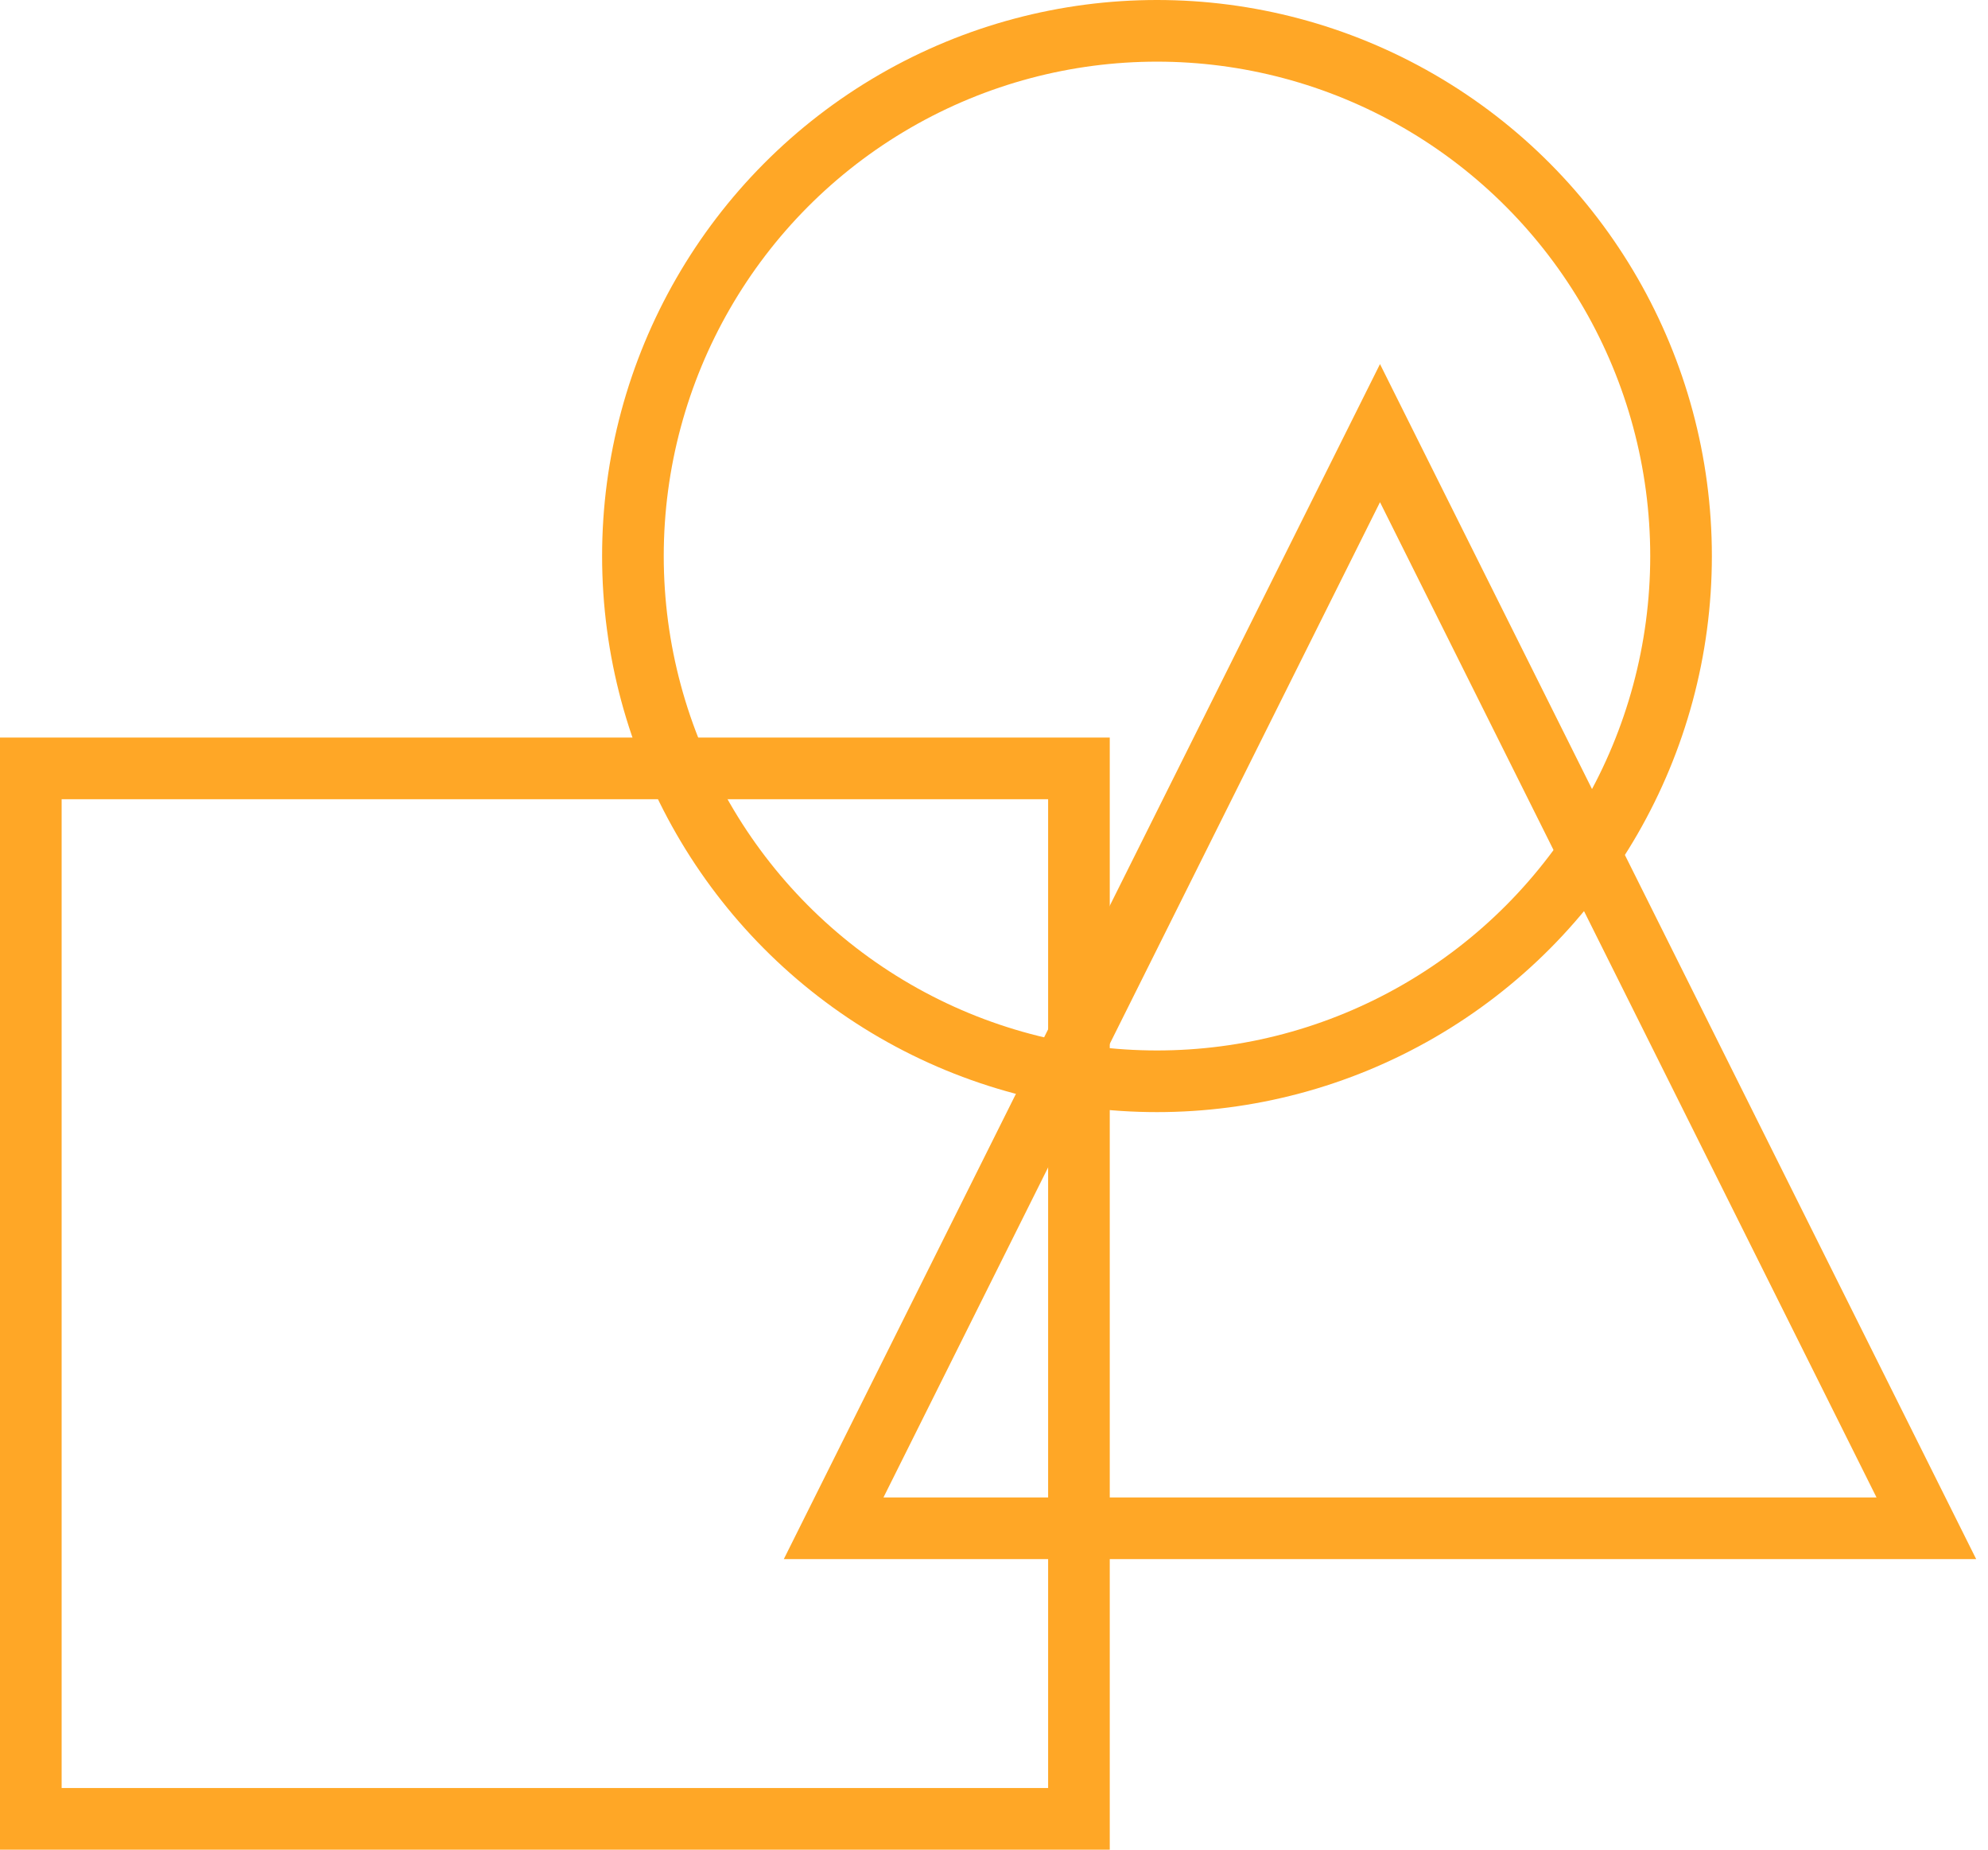 <?xml version="1.0" encoding="UTF-8"?>
<svg width="129px" height="120px" viewBox="0 0 129 120" version="1.1" xmlns="http://www.w3.org/2000/svg" xmlns:xlink="http://www.w3.org/1999/xlink">
    <!-- Generator: Sketch 49.2 (51160) - http://www.bohemiancoding.com/sketch -->
    <title>icon-design</title>
    <desc>Created with Sketch.</desc>
    <defs></defs>
    <g id="projects" stroke="none" stroke-width="1" fill="none" fill-rule="evenodd">
        <g id="project-cca-v2@2x" transform="translate(-882, -5793)" stroke="#FFA726" stroke-width="4">
            <g id="design" transform="translate(0, 5670)">
                <g id="copy" transform="translate(249, 0)">
                    <g id="icon" transform="translate(635, 125)">
                        <g id="icon-design">
                            <ellipse id="Oval" cx="73.076" cy="34.075" rx="34.006" ry="34.075"></ellipse>
                            <polygon id="Triangle" points="87.547 26.1 123 97.15 52.094 97.15"></polygon>
                            <rect id="Rectangle" x="0" y="47.85" width="68.012" height="68.15"></rect>
                        </g>
                    </g>
                </g>
            </g>
        </g>
    </g>
</svg>